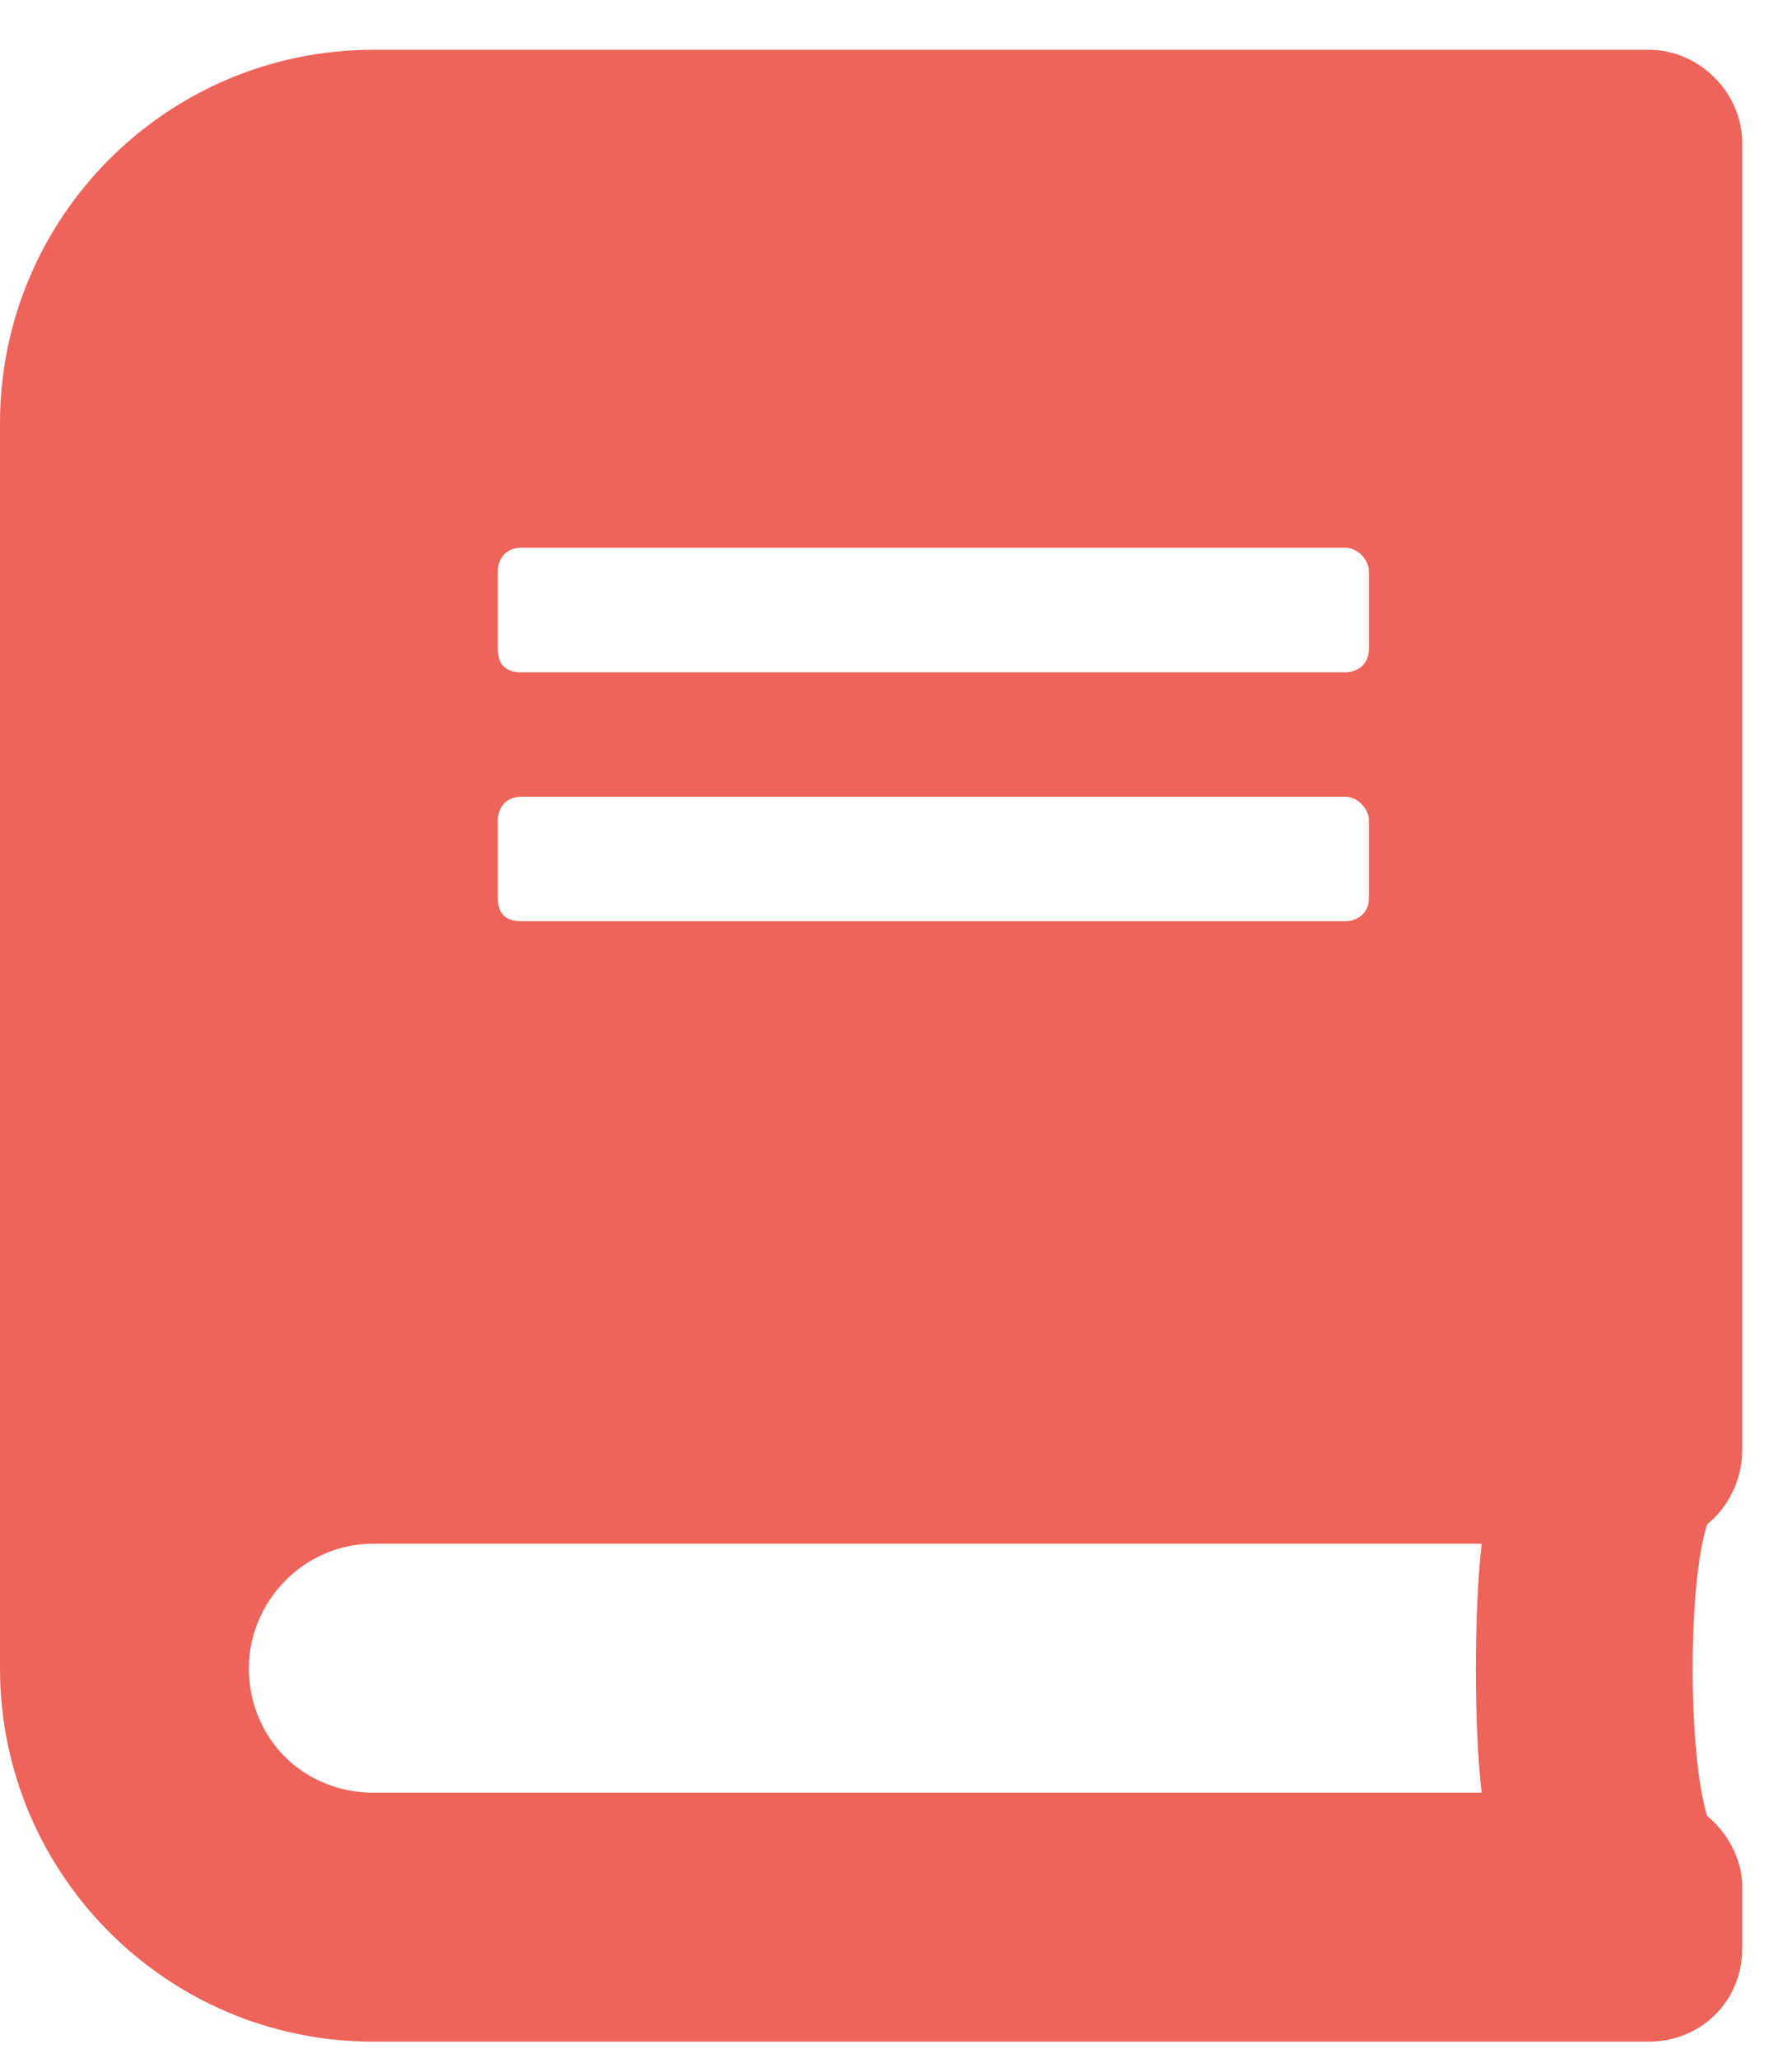 <svg width="27" height="31" viewBox="0 0 27 31" fill="none" xmlns="http://www.w3.org/2000/svg">
<path d="M26.25 21.844V2.156C26.25 1.395 25.605 0.75 24.844 0.75H5.625C2.52 0.75 0 3.27 0 6.375V25.125C0 28.23 2.52 30.75 5.625 30.75H24.844C25.605 30.75 26.25 30.164 26.25 29.344V28.406C26.25 27.996 26.016 27.586 25.723 27.352C25.43 26.414 25.43 23.836 25.723 22.957C26.016 22.723 26.25 22.312 26.25 21.844ZM7.5 8.602C7.5 8.426 7.617 8.25 7.852 8.25H20.273C20.449 8.25 20.625 8.426 20.625 8.602V9.773C20.625 10.008 20.449 10.125 20.273 10.125H7.852C7.617 10.125 7.5 10.008 7.5 9.773V8.602ZM7.5 12.352C7.5 12.176 7.617 12 7.852 12H20.273C20.449 12 20.625 12.176 20.625 12.352V13.523C20.625 13.758 20.449 13.875 20.273 13.875H7.852C7.617 13.875 7.5 13.758 7.5 13.523V12.352ZM22.324 27H5.625C4.57 27 3.75 26.18 3.75 25.125C3.75 24.129 4.57 23.25 5.625 23.25H22.324C22.207 24.305 22.207 26.004 22.324 27Z" fill="#EE645B"/>
</svg>
